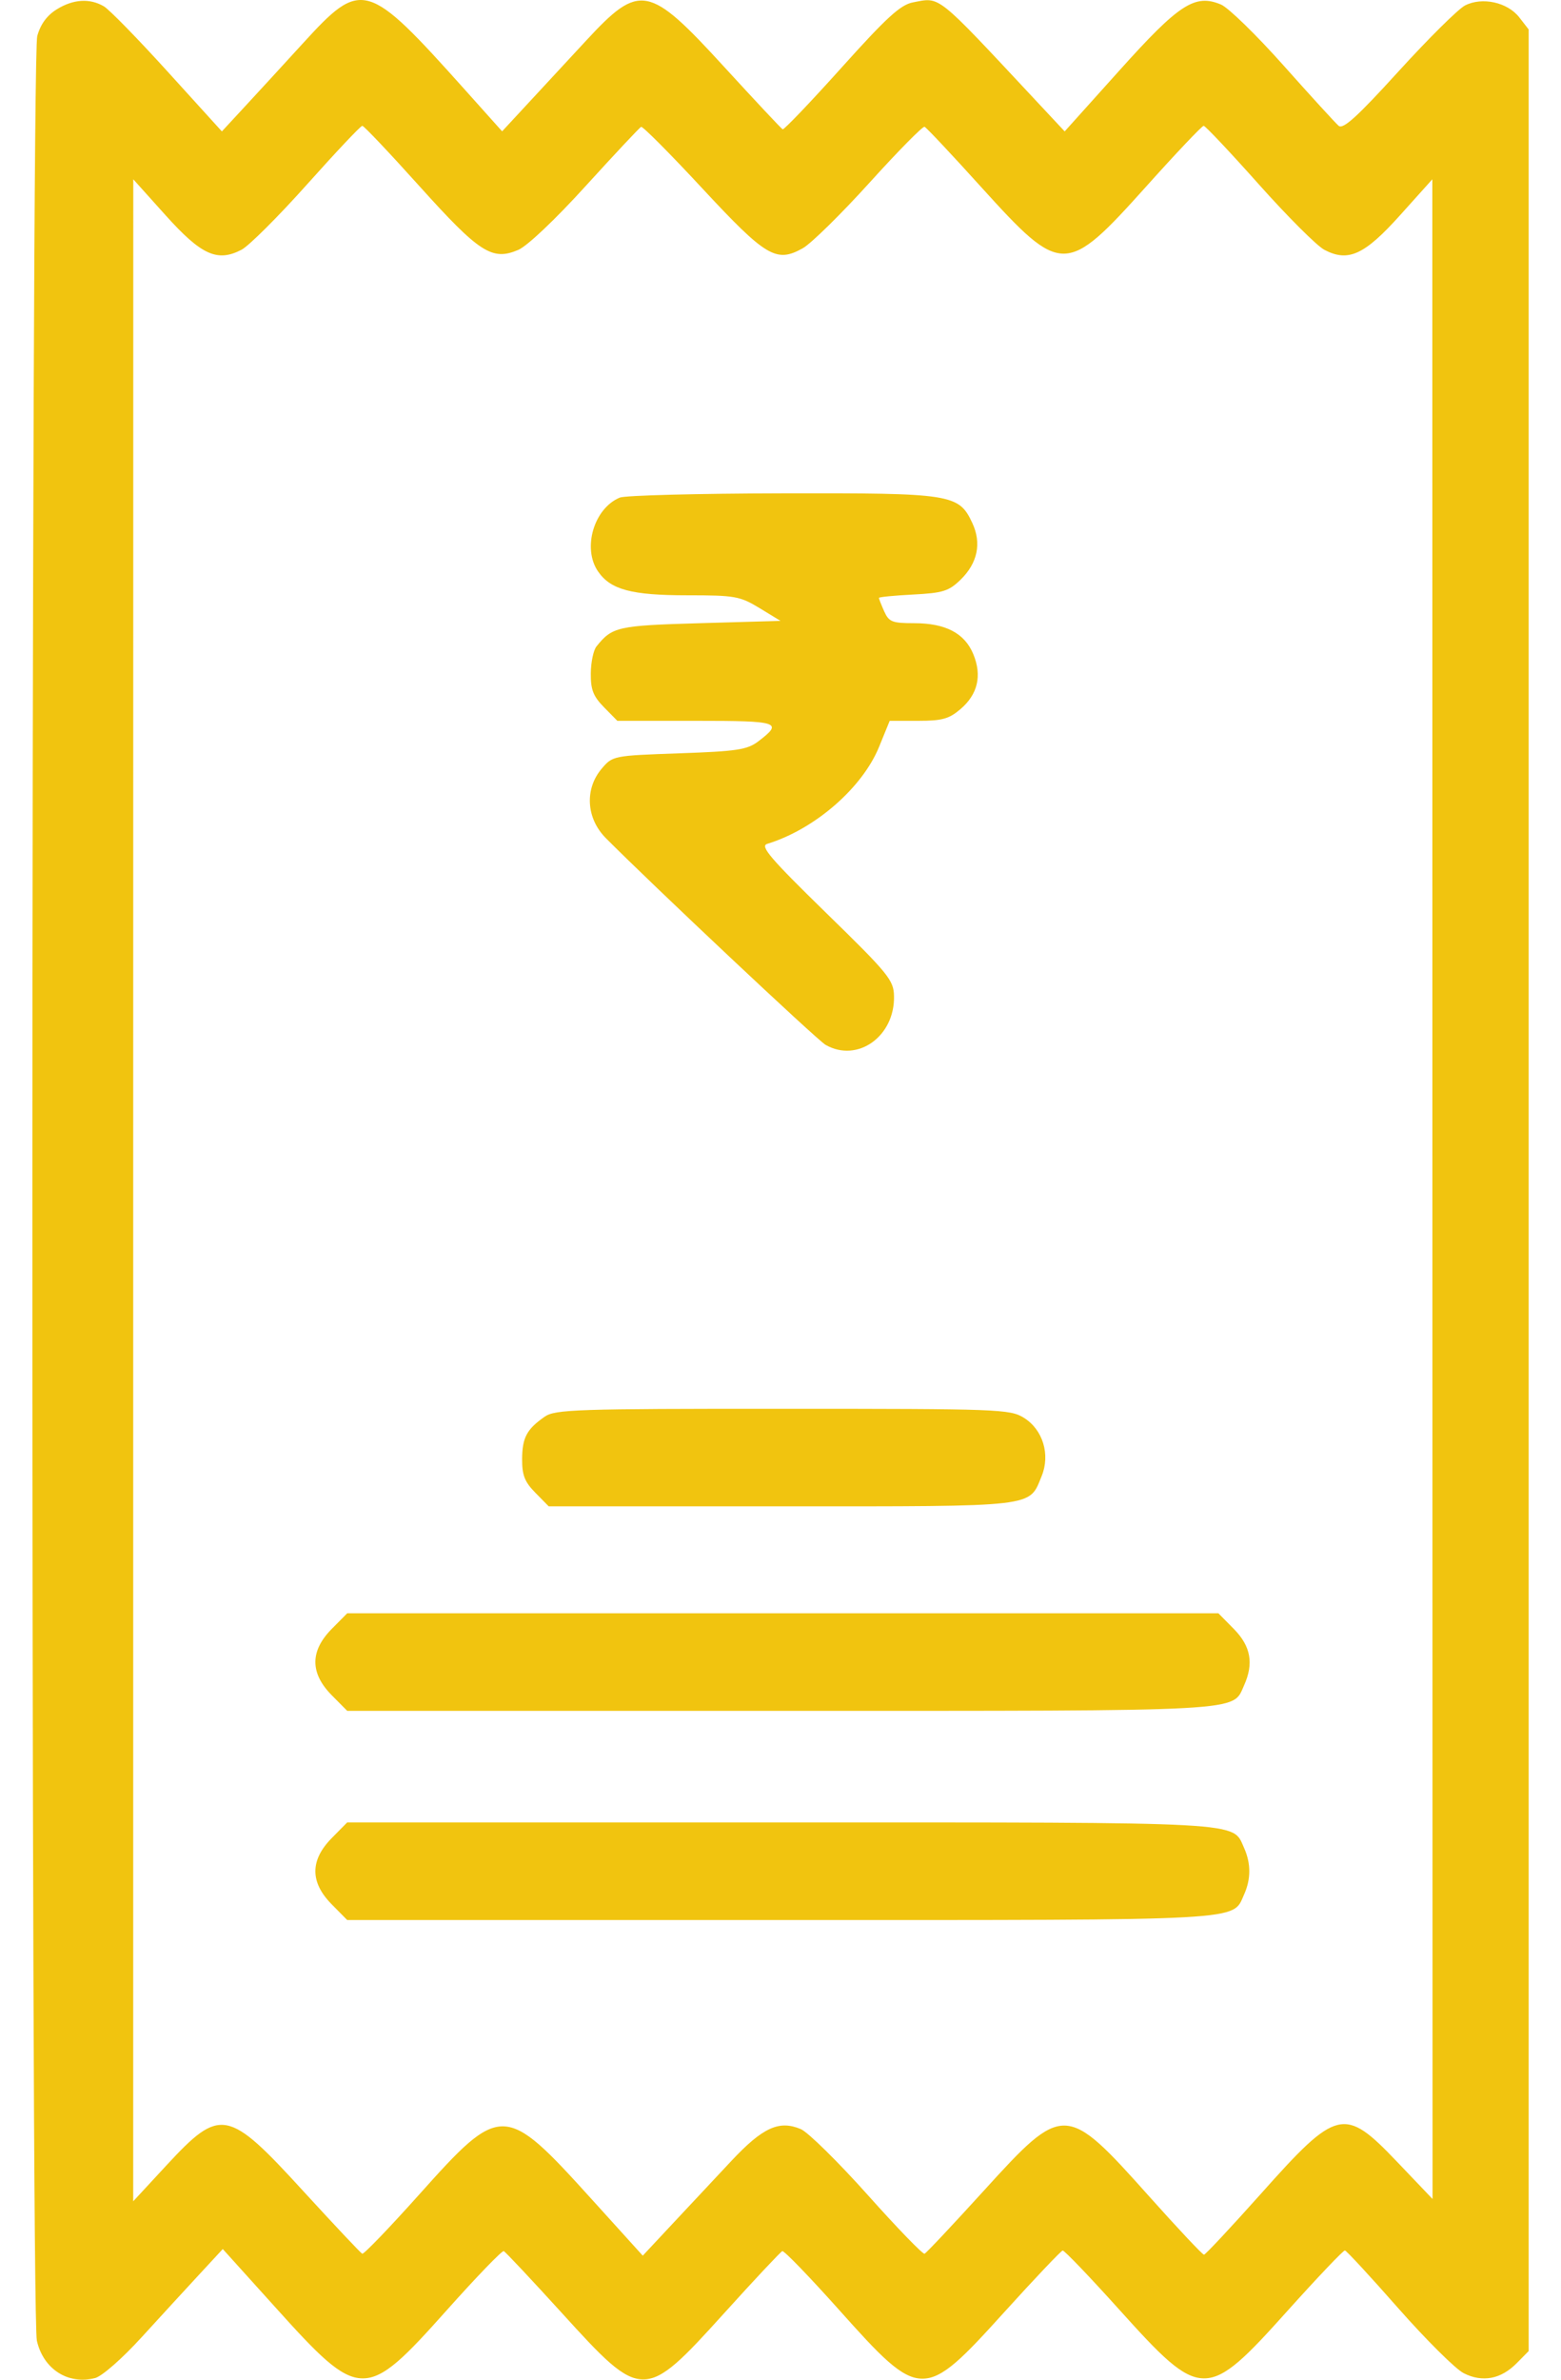 <svg width="21" height="32" viewBox="0 0 21 32" fill="none" xmlns="http://www.w3.org/2000/svg">
<path fill-rule="evenodd" clip-rule="evenodd" d="M0.763 0.126C0.631 0.208 0.545 0.326 0.501 0.485C0.417 0.792 0.412 31.108 0.496 31.476C0.583 31.857 0.915 32.071 1.277 31.979C1.371 31.955 1.641 31.719 1.908 31.426C2.165 31.145 2.515 30.763 2.686 30.579L2.997 30.243L3.702 31.024C4.846 32.294 4.911 32.296 6.008 31.068C6.408 30.62 6.754 30.261 6.777 30.271C6.799 30.28 7.155 30.659 7.566 31.111C8.64 32.293 8.668 32.292 9.739 31.109C10.147 30.657 10.501 30.281 10.524 30.271C10.548 30.262 10.892 30.618 11.288 31.061C12.387 32.29 12.424 32.291 13.511 31.091C13.92 30.639 14.274 30.267 14.296 30.263C14.318 30.26 14.659 30.615 15.054 31.054C16.166 32.289 16.229 32.29 17.324 31.07C17.726 30.623 18.072 30.259 18.093 30.262C18.115 30.266 18.438 30.615 18.81 31.038C19.183 31.461 19.579 31.855 19.69 31.912C19.943 32.041 20.192 31.994 20.406 31.776L20.565 31.615V16.006V0.396L20.439 0.234C20.281 0.03 19.938 -0.045 19.708 0.074C19.616 0.122 19.215 0.52 18.815 0.959C18.262 1.567 18.07 1.742 18.009 1.692C17.966 1.655 17.632 1.29 17.267 0.88C16.902 0.47 16.524 0.102 16.426 0.061C16.076 -0.086 15.863 0.052 15.059 0.948L14.323 1.767L13.923 1.339C12.579 -0.099 12.654 -0.039 12.282 0.032C12.114 0.064 11.928 0.234 11.318 0.913C10.902 1.376 10.547 1.747 10.529 1.739C10.511 1.73 10.156 1.351 9.74 0.897C8.727 -0.21 8.606 -0.232 7.887 0.544C7.668 0.78 7.324 1.151 7.122 1.37L6.755 1.766L6.26 1.213C4.933 -0.268 4.869 -0.287 4.072 0.586C3.816 0.867 3.466 1.247 3.295 1.432L2.985 1.767L2.256 0.964C1.855 0.522 1.468 0.126 1.397 0.085C1.207 -0.026 0.985 -0.012 0.763 0.126ZM5.644 2.505C6.45 3.4 6.62 3.51 6.971 3.361C7.092 3.31 7.47 2.952 7.882 2.498C8.27 2.072 8.604 1.715 8.625 1.706C8.646 1.696 9.015 2.067 9.444 2.529C10.306 3.457 10.443 3.538 10.8 3.338C10.912 3.275 11.316 2.878 11.699 2.455C12.081 2.033 12.414 1.695 12.438 1.705C12.463 1.715 12.806 2.08 13.2 2.516C14.284 3.712 14.339 3.711 15.425 2.502C15.825 2.056 16.17 1.692 16.193 1.692C16.215 1.692 16.549 2.046 16.935 2.479C17.321 2.912 17.718 3.308 17.816 3.359C18.137 3.528 18.355 3.429 18.836 2.893L19.269 2.411L19.27 15.991L19.272 29.57L18.795 29.07C18.084 28.325 17.99 28.347 16.961 29.502C16.56 29.951 16.216 30.319 16.197 30.319C16.177 30.319 15.845 29.966 15.459 29.534C14.337 28.279 14.309 28.277 13.232 29.462C12.819 29.916 12.462 30.296 12.438 30.306C12.415 30.316 12.069 29.959 11.671 29.513C11.272 29.067 10.868 28.67 10.773 28.63C10.481 28.507 10.261 28.608 9.839 29.058C9.624 29.288 9.267 29.668 9.047 29.904L8.647 30.332L7.948 29.56C6.789 28.28 6.74 28.279 5.641 29.508C5.24 29.956 4.894 30.316 4.873 30.306C4.852 30.296 4.496 29.918 4.081 29.465C3.062 28.351 2.966 28.333 2.237 29.12L1.792 29.601L1.792 16.006L1.793 2.411L2.226 2.893C2.709 3.431 2.924 3.528 3.25 3.358C3.35 3.305 3.747 2.909 4.133 2.477C4.519 2.045 4.852 1.692 4.874 1.692C4.896 1.692 5.242 2.058 5.644 2.505ZM8.339 6.691C7.99 6.834 7.831 7.374 8.046 7.685C8.215 7.93 8.496 8.005 9.246 8.005C9.888 8.005 9.954 8.017 10.218 8.177L10.5 8.349L9.417 8.38C8.308 8.412 8.236 8.428 8.024 8.693C7.983 8.744 7.949 8.908 7.948 9.057C7.946 9.274 7.981 9.363 8.125 9.51L8.305 9.693H9.362C10.485 9.693 10.541 9.711 10.2 9.97C10.052 10.082 9.913 10.103 9.136 10.13C8.25 10.161 8.241 10.163 8.094 10.337C7.863 10.61 7.886 11.003 8.149 11.269C8.759 11.884 10.992 13.985 11.106 14.05C11.536 14.296 12.04 13.936 12.027 13.393C12.022 13.179 11.953 13.094 11.111 12.273C10.363 11.543 10.222 11.378 10.32 11.348C10.96 11.152 11.601 10.596 11.827 10.041L11.969 9.693H12.353C12.674 9.693 12.768 9.667 12.922 9.535C13.154 9.336 13.213 9.086 13.094 8.797C12.978 8.515 12.721 8.38 12.298 8.38C12.002 8.38 11.959 8.363 11.895 8.221C11.856 8.133 11.824 8.052 11.824 8.04C11.824 8.028 12.03 8.008 12.282 7.995C12.685 7.974 12.763 7.95 12.922 7.796C13.152 7.572 13.207 7.305 13.081 7.034C12.898 6.643 12.81 6.629 10.522 6.634C9.393 6.636 8.41 6.662 8.339 6.691ZM7.328 19.05C7.086 19.219 7.026 19.331 7.024 19.62C7.023 19.837 7.058 19.927 7.202 20.073L7.382 20.256H10.512C13.978 20.256 13.839 20.272 14.013 19.85C14.132 19.56 14.03 19.224 13.774 19.065C13.587 18.949 13.44 18.944 10.529 18.944C7.757 18.943 7.467 18.953 7.328 19.05ZM4.461 21.906C4.17 22.202 4.17 22.498 4.461 22.794L4.671 23.006H10.497C16.826 23.006 16.576 23.02 16.736 22.664C16.869 22.369 16.827 22.137 16.6 21.906L16.391 21.694H10.531H4.671L4.461 21.906ZM4.461 24.719C4.17 25.015 4.17 25.311 4.461 25.606L4.671 25.819H10.497C16.826 25.819 16.576 25.833 16.736 25.477C16.83 25.269 16.83 25.057 16.736 24.848C16.576 24.493 16.826 24.506 10.497 24.506H4.671L4.461 24.719Z" fill="#F1C40F"/>
</svg>
